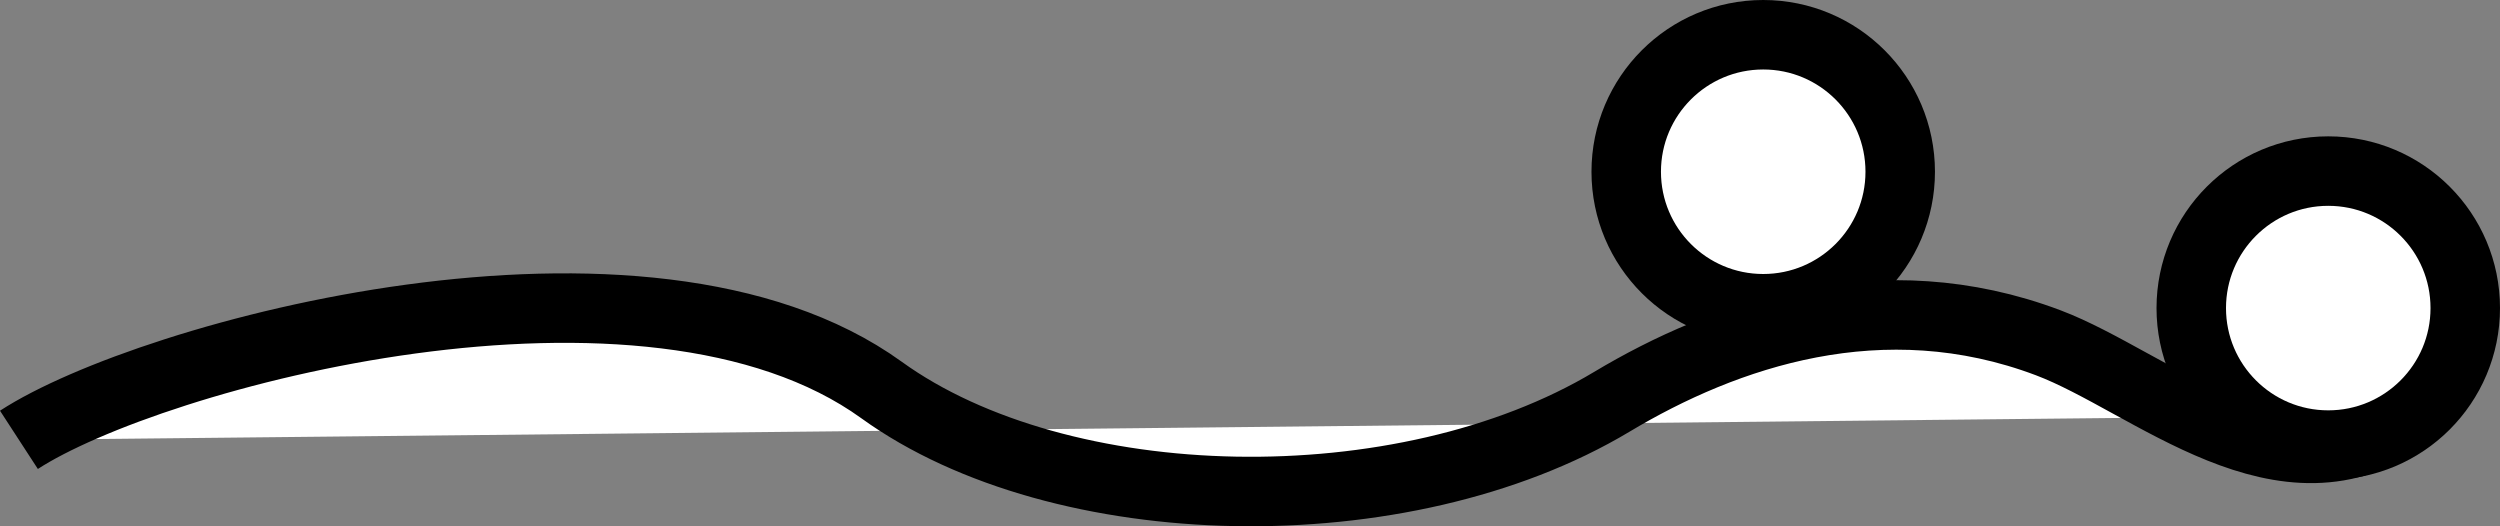 <?xml version="1.0" encoding="UTF-8"?><svg id="Layer_1" xmlns="http://www.w3.org/2000/svg" viewBox="0 0 1906.94 401.42"><rect x="0" y="0" width="1906.94" height="401.42" fill="#808080" stroke="none"/><defs><style>.cls-1{fill:#fff;stroke:#000;stroke-miterlimit:10;stroke-width:53px;}</style></defs><path class="cls-1" d="M14.44,335.5c100-65,478-168,658-38,136.53,98.61,397.5,104.55,557,9,86.53-51.84,206-93,333-45,77.78,29.4,180,126,275,55"/><circle class="cls-1" cx="1775.94" cy="235" r="104.5"/><circle class="cls-1" cx="1344.94" cy="131" r="104.5"/></svg>